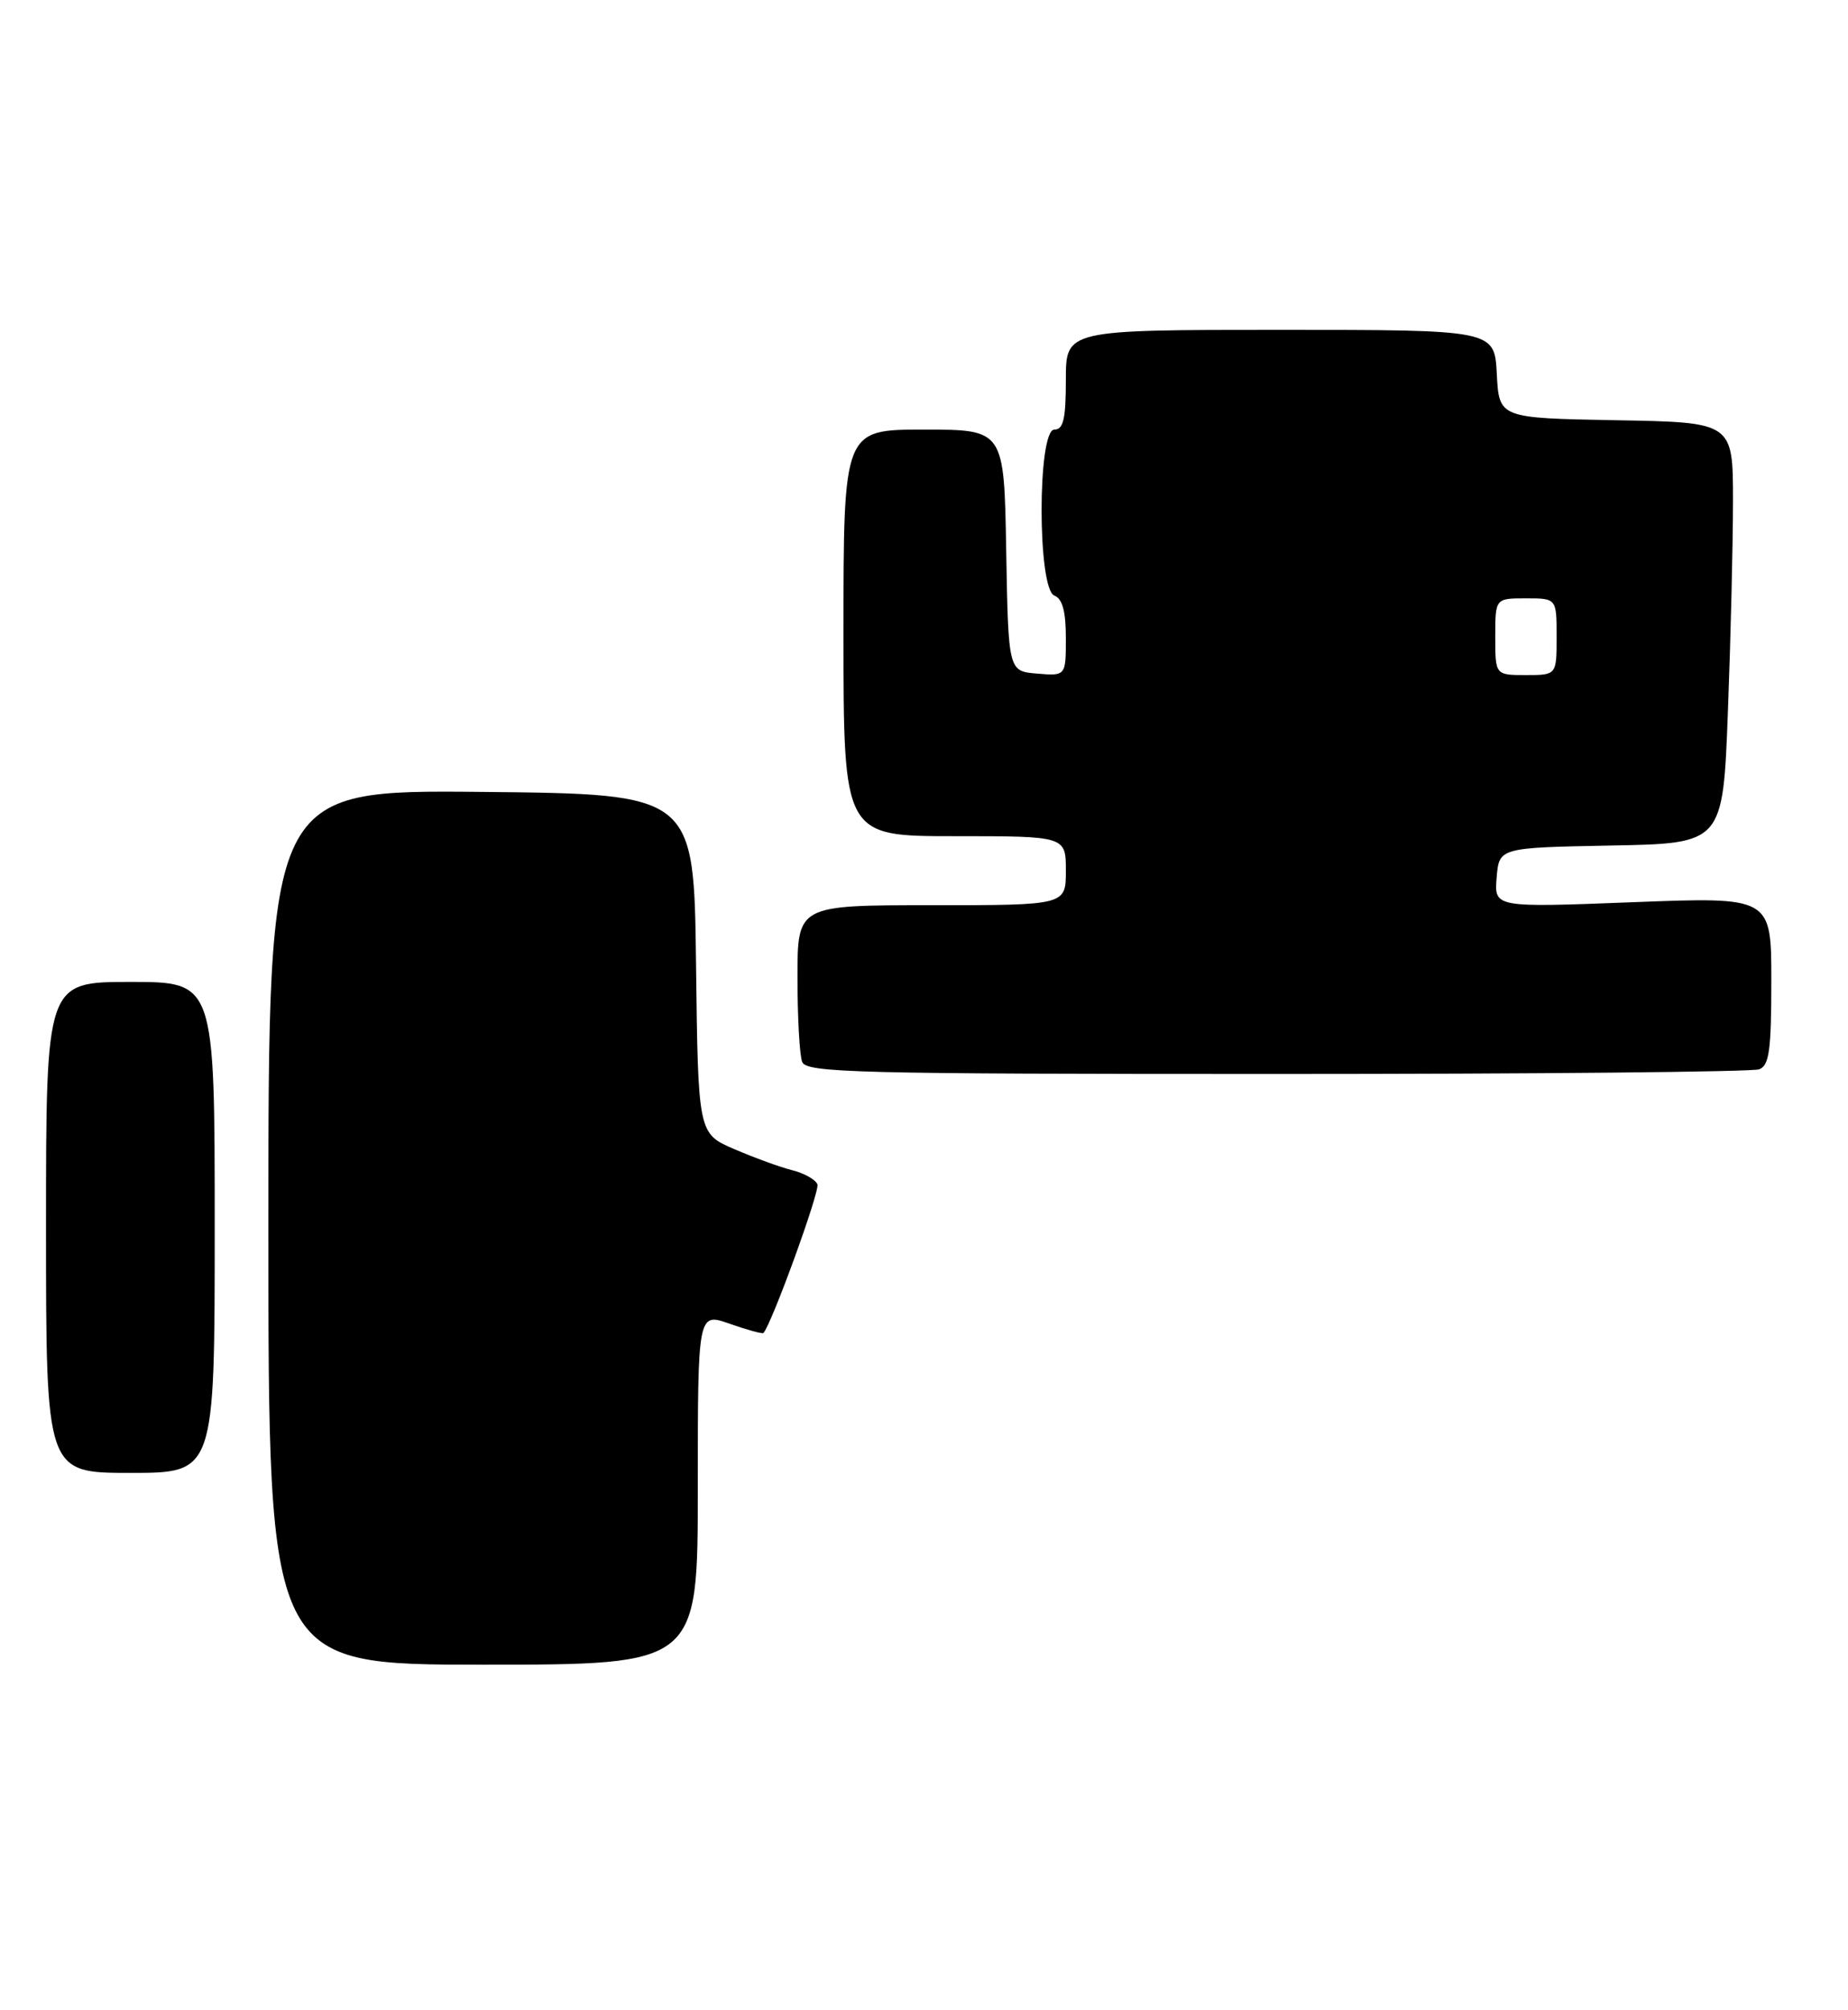 <?xml version="1.0" encoding="UTF-8" standalone="no"?>
<!DOCTYPE svg PUBLIC "-//W3C//DTD SVG 1.1//EN" "http://www.w3.org/Graphics/SVG/1.1/DTD/svg11.dtd" >
<svg xmlns="http://www.w3.org/2000/svg" xmlns:xlink="http://www.w3.org/1999/xlink" version="1.1" viewBox="0 0 241 262">
 <g >
 <path fill="currentColor"
d=" M 91.00 194.04 C 91.00 171.09 91.00 171.09 95.16 172.56 C 97.44 173.36 99.42 173.90 99.56 173.76 C 100.63 172.62 106.94 155.28 106.60 154.39 C 106.36 153.77 104.89 152.94 103.33 152.55 C 101.77 152.16 98.37 150.92 95.77 149.80 C 91.04 147.77 91.04 147.77 90.77 125.63 C 90.50 103.50 90.50 103.50 62.75 103.23 C 35.00 102.97 35.00 102.97 35.00 159.98 C 35.00 217.00 35.00 217.00 63.00 217.00 C 91.00 217.00 91.00 217.00 91.00 194.04 Z  M 28.00 160.00 C 28.00 128.00 28.00 128.00 17.00 128.00 C 6.00 128.00 6.00 128.00 6.00 160.00 C 6.00 192.00 6.00 192.00 17.00 192.00 C 28.00 192.00 28.00 192.00 28.00 160.00 Z  M 229.42 139.39 C 230.73 138.89 231.00 136.90 231.00 127.85 C 231.00 116.91 231.00 116.91 212.93 117.61 C 194.86 118.31 194.86 118.31 195.18 114.40 C 195.50 110.50 195.50 110.50 210.09 110.22 C 224.69 109.95 224.69 109.95 225.34 92.72 C 225.70 83.25 226.00 70.90 226.00 65.28 C 226.00 55.05 226.00 55.05 210.75 54.78 C 195.50 54.50 195.50 54.50 195.20 48.75 C 194.90 43.00 194.90 43.00 166.95 43.00 C 139.00 43.00 139.00 43.00 139.00 49.50 C 139.00 54.61 138.68 56.00 137.50 56.00 C 135.28 56.00 135.28 76.79 137.50 77.64 C 138.55 78.04 139.00 79.69 139.00 83.17 C 139.00 88.12 139.00 88.12 135.25 87.81 C 131.50 87.50 131.50 87.50 131.22 71.75 C 130.95 56.00 130.95 56.00 120.47 56.00 C 110.00 56.00 110.00 56.00 110.00 82.50 C 110.00 109.00 110.00 109.00 124.50 109.00 C 139.00 109.00 139.00 109.00 139.00 113.50 C 139.00 118.00 139.00 118.00 121.50 118.00 C 104.00 118.00 104.00 118.00 104.00 127.42 C 104.00 132.60 104.27 137.55 104.61 138.42 C 105.15 139.84 111.54 140.00 166.53 140.00 C 200.25 140.00 228.55 139.73 229.42 139.39 Z  M 195.00 83.00 C 195.00 78.00 195.00 78.00 199.00 78.00 C 203.00 78.00 203.00 78.00 203.00 83.00 C 203.00 88.00 203.00 88.00 199.00 88.00 C 195.00 88.00 195.00 88.00 195.00 83.00 Z "/>
</g>
</svg>